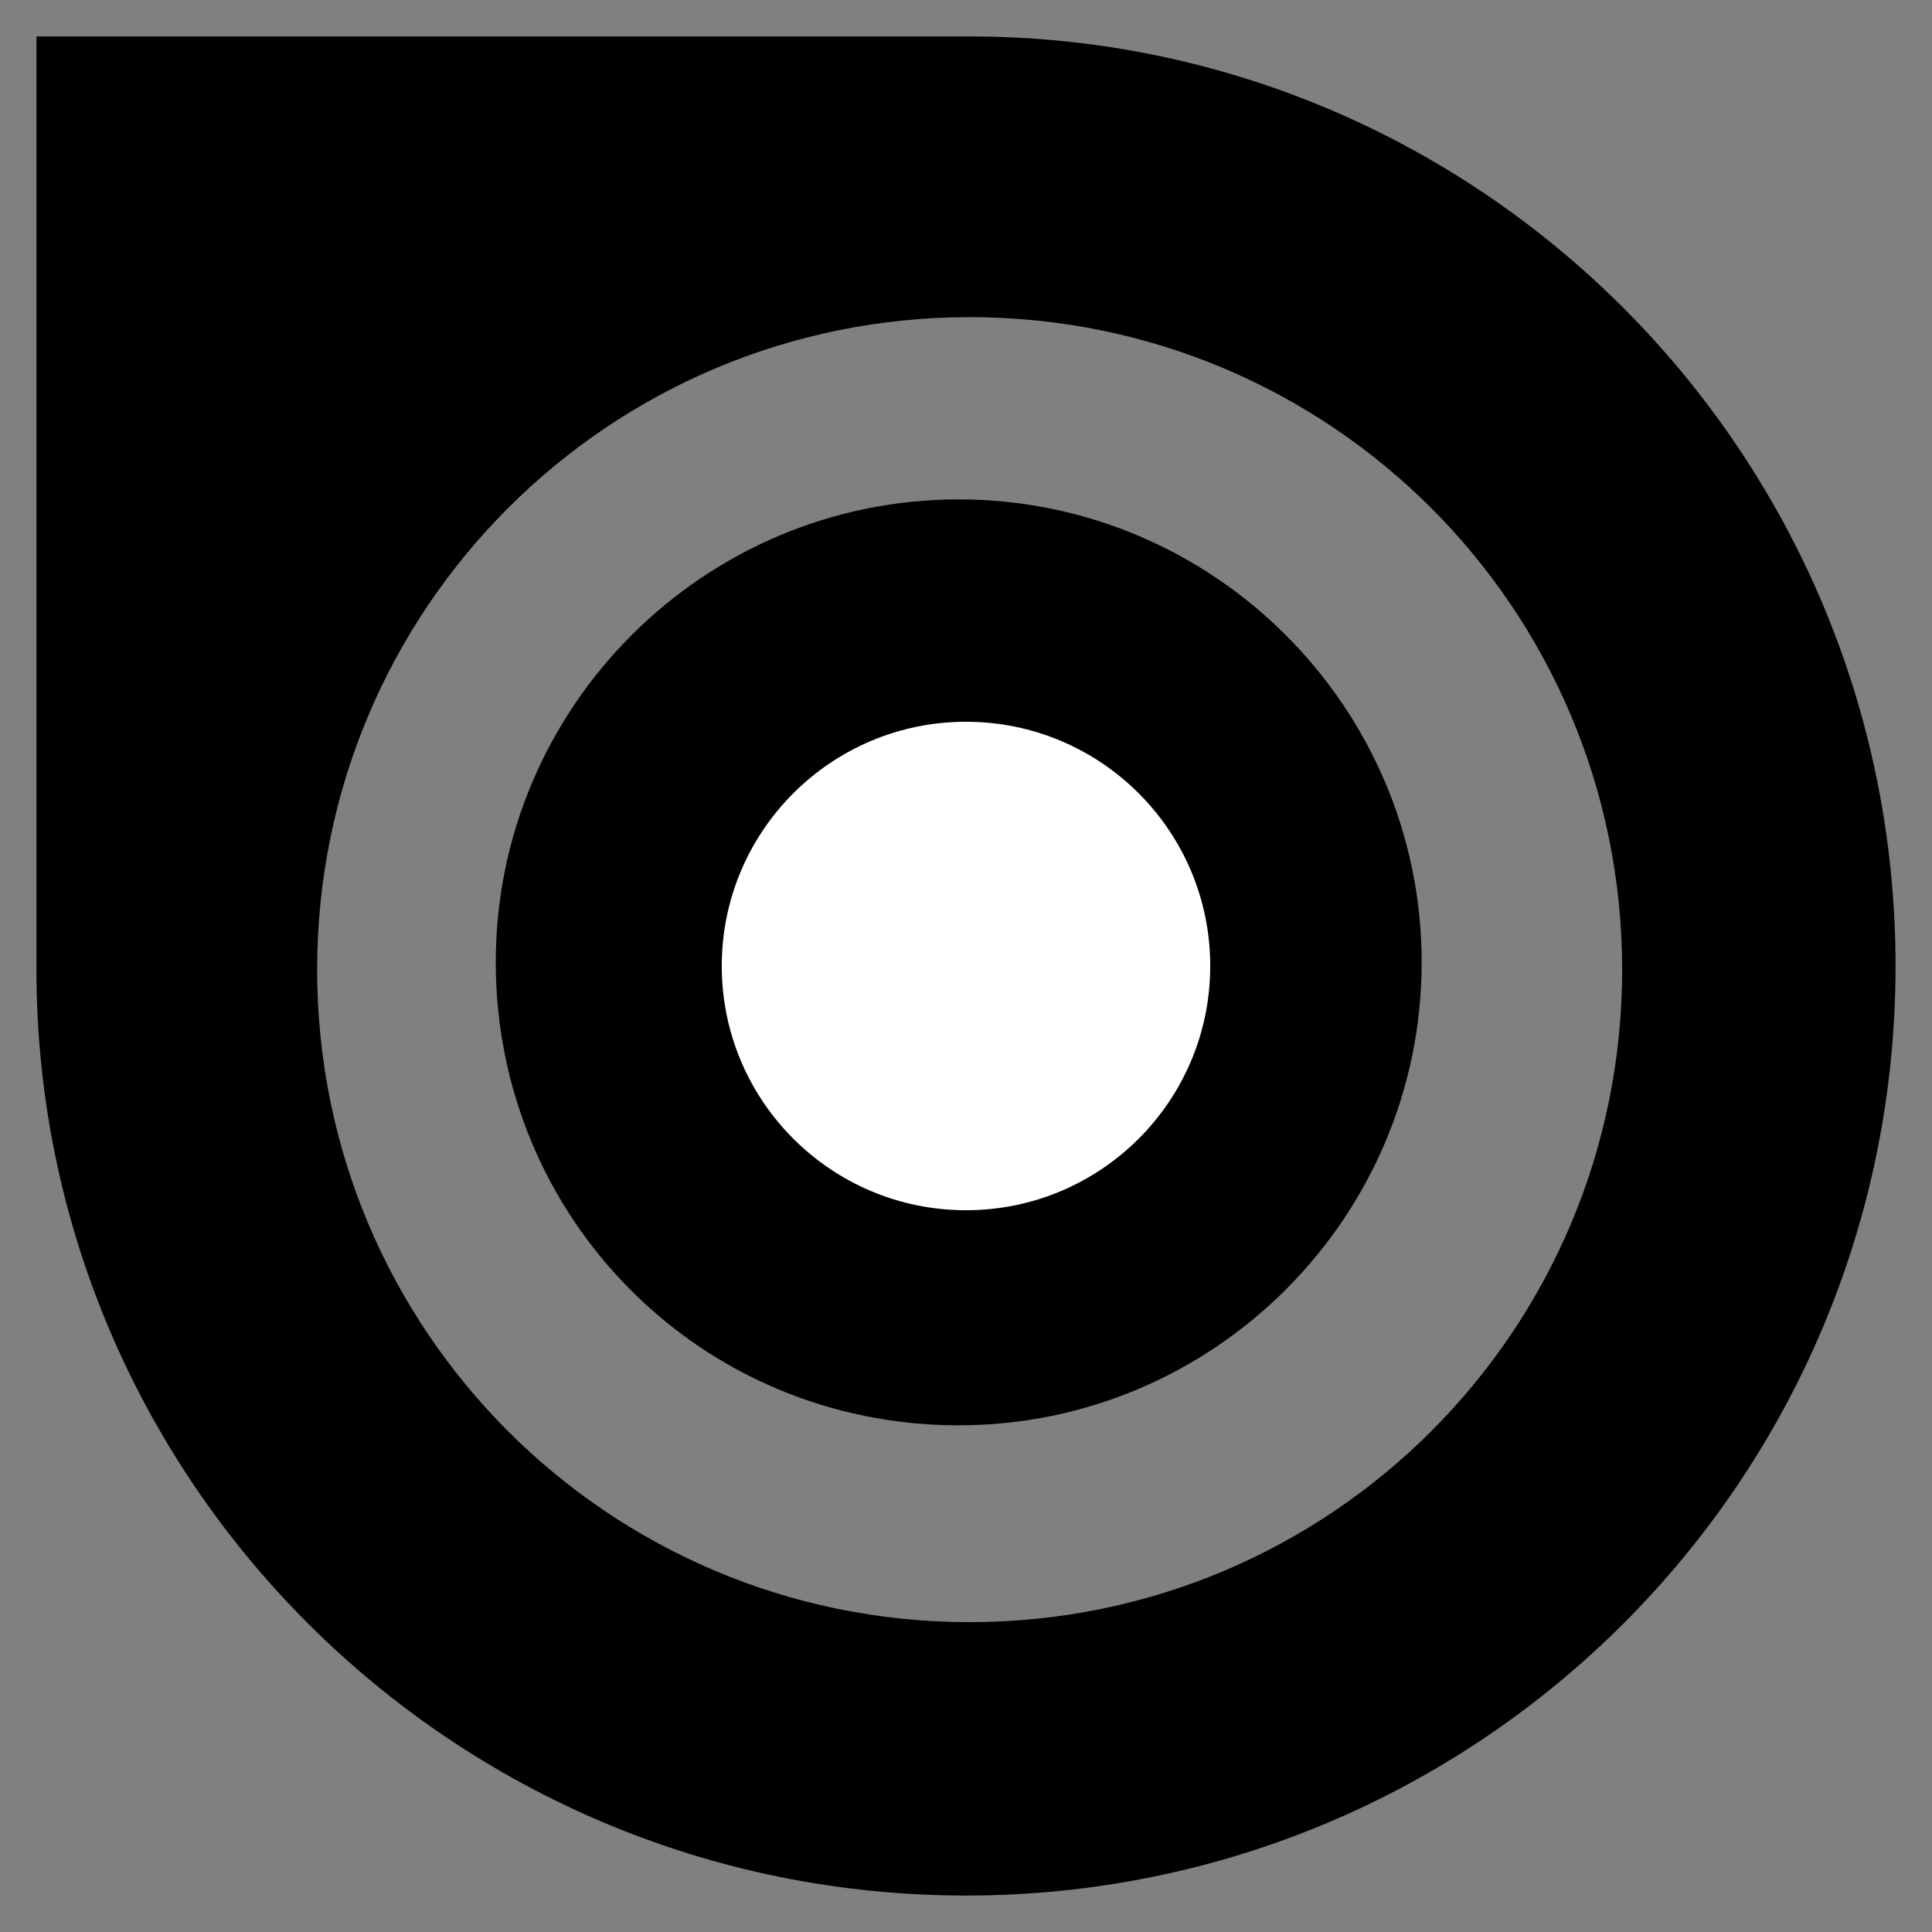 <?xml version="1.0" encoding="utf-8"?>
<!-- Generator: Adobe Illustrator 19.2.0, SVG Export Plug-In . SVG Version: 6.00 Build 0)  -->
<svg version="1.1" id="Layer_1" xmlns:sketch="http://www.bohemiancoding.com/sketch/ns"
	 xmlns="http://www.w3.org/2000/svg" xmlns:xlink="http://www.w3.org/1999/xlink" x="0px" y="0px" viewBox="0 0 53 53"
	 style="enable-background:new 0 0 53 53;" xml:space="preserve">
<rect x="0" y="0" width="53" height="53" fill="#808080" stroke="none"/>
<style type="text/css">
	.st0{fill:#FFFFFF;}
</style>
<title>issuu</title>
<desc>Created with Sketch.</desc>
<path sketch:type="MSShapeGroup" d="M26.6,44.5c9.9,0,17.9-8,17.9-17.9s-8-17.9-17.9-17.9s-17.9,8-17.9,17.9S16.7,44.5,26.6,44.5
	L26.6,44.5L26.6,44.5z M26.6,1C40.6,1,52,12.4,52,26.5S40.6,52,26.5,52S1,40.6,1,26.6V1H26.6L26.6,1L26.6,1z M26.3,39.1
	c7,0,12.7-5.7,12.7-12.7s-5.7-12.7-12.7-12.7s-12.7,5.7-12.7,12.7S19.2,39.1,26.3,39.1L26.3,39.1L26.3,39.1z M26.6,33.3
	c3.7,0,6.7-3,6.7-6.7s-3-6.7-6.7-6.7s-6.7,3-6.7,6.7S22.9,33.3,26.6,33.3L26.6,33.3L26.6,33.3z"/>
<path class="st0" d="M26.5,33.2c3.7,0,6.7-3,6.7-6.7s-3-6.7-6.7-6.7s-6.7,3-6.7,6.7S22.8,33.2,26.5,33.2L26.5,33.2L26.5,33.2z"/>
</svg>
